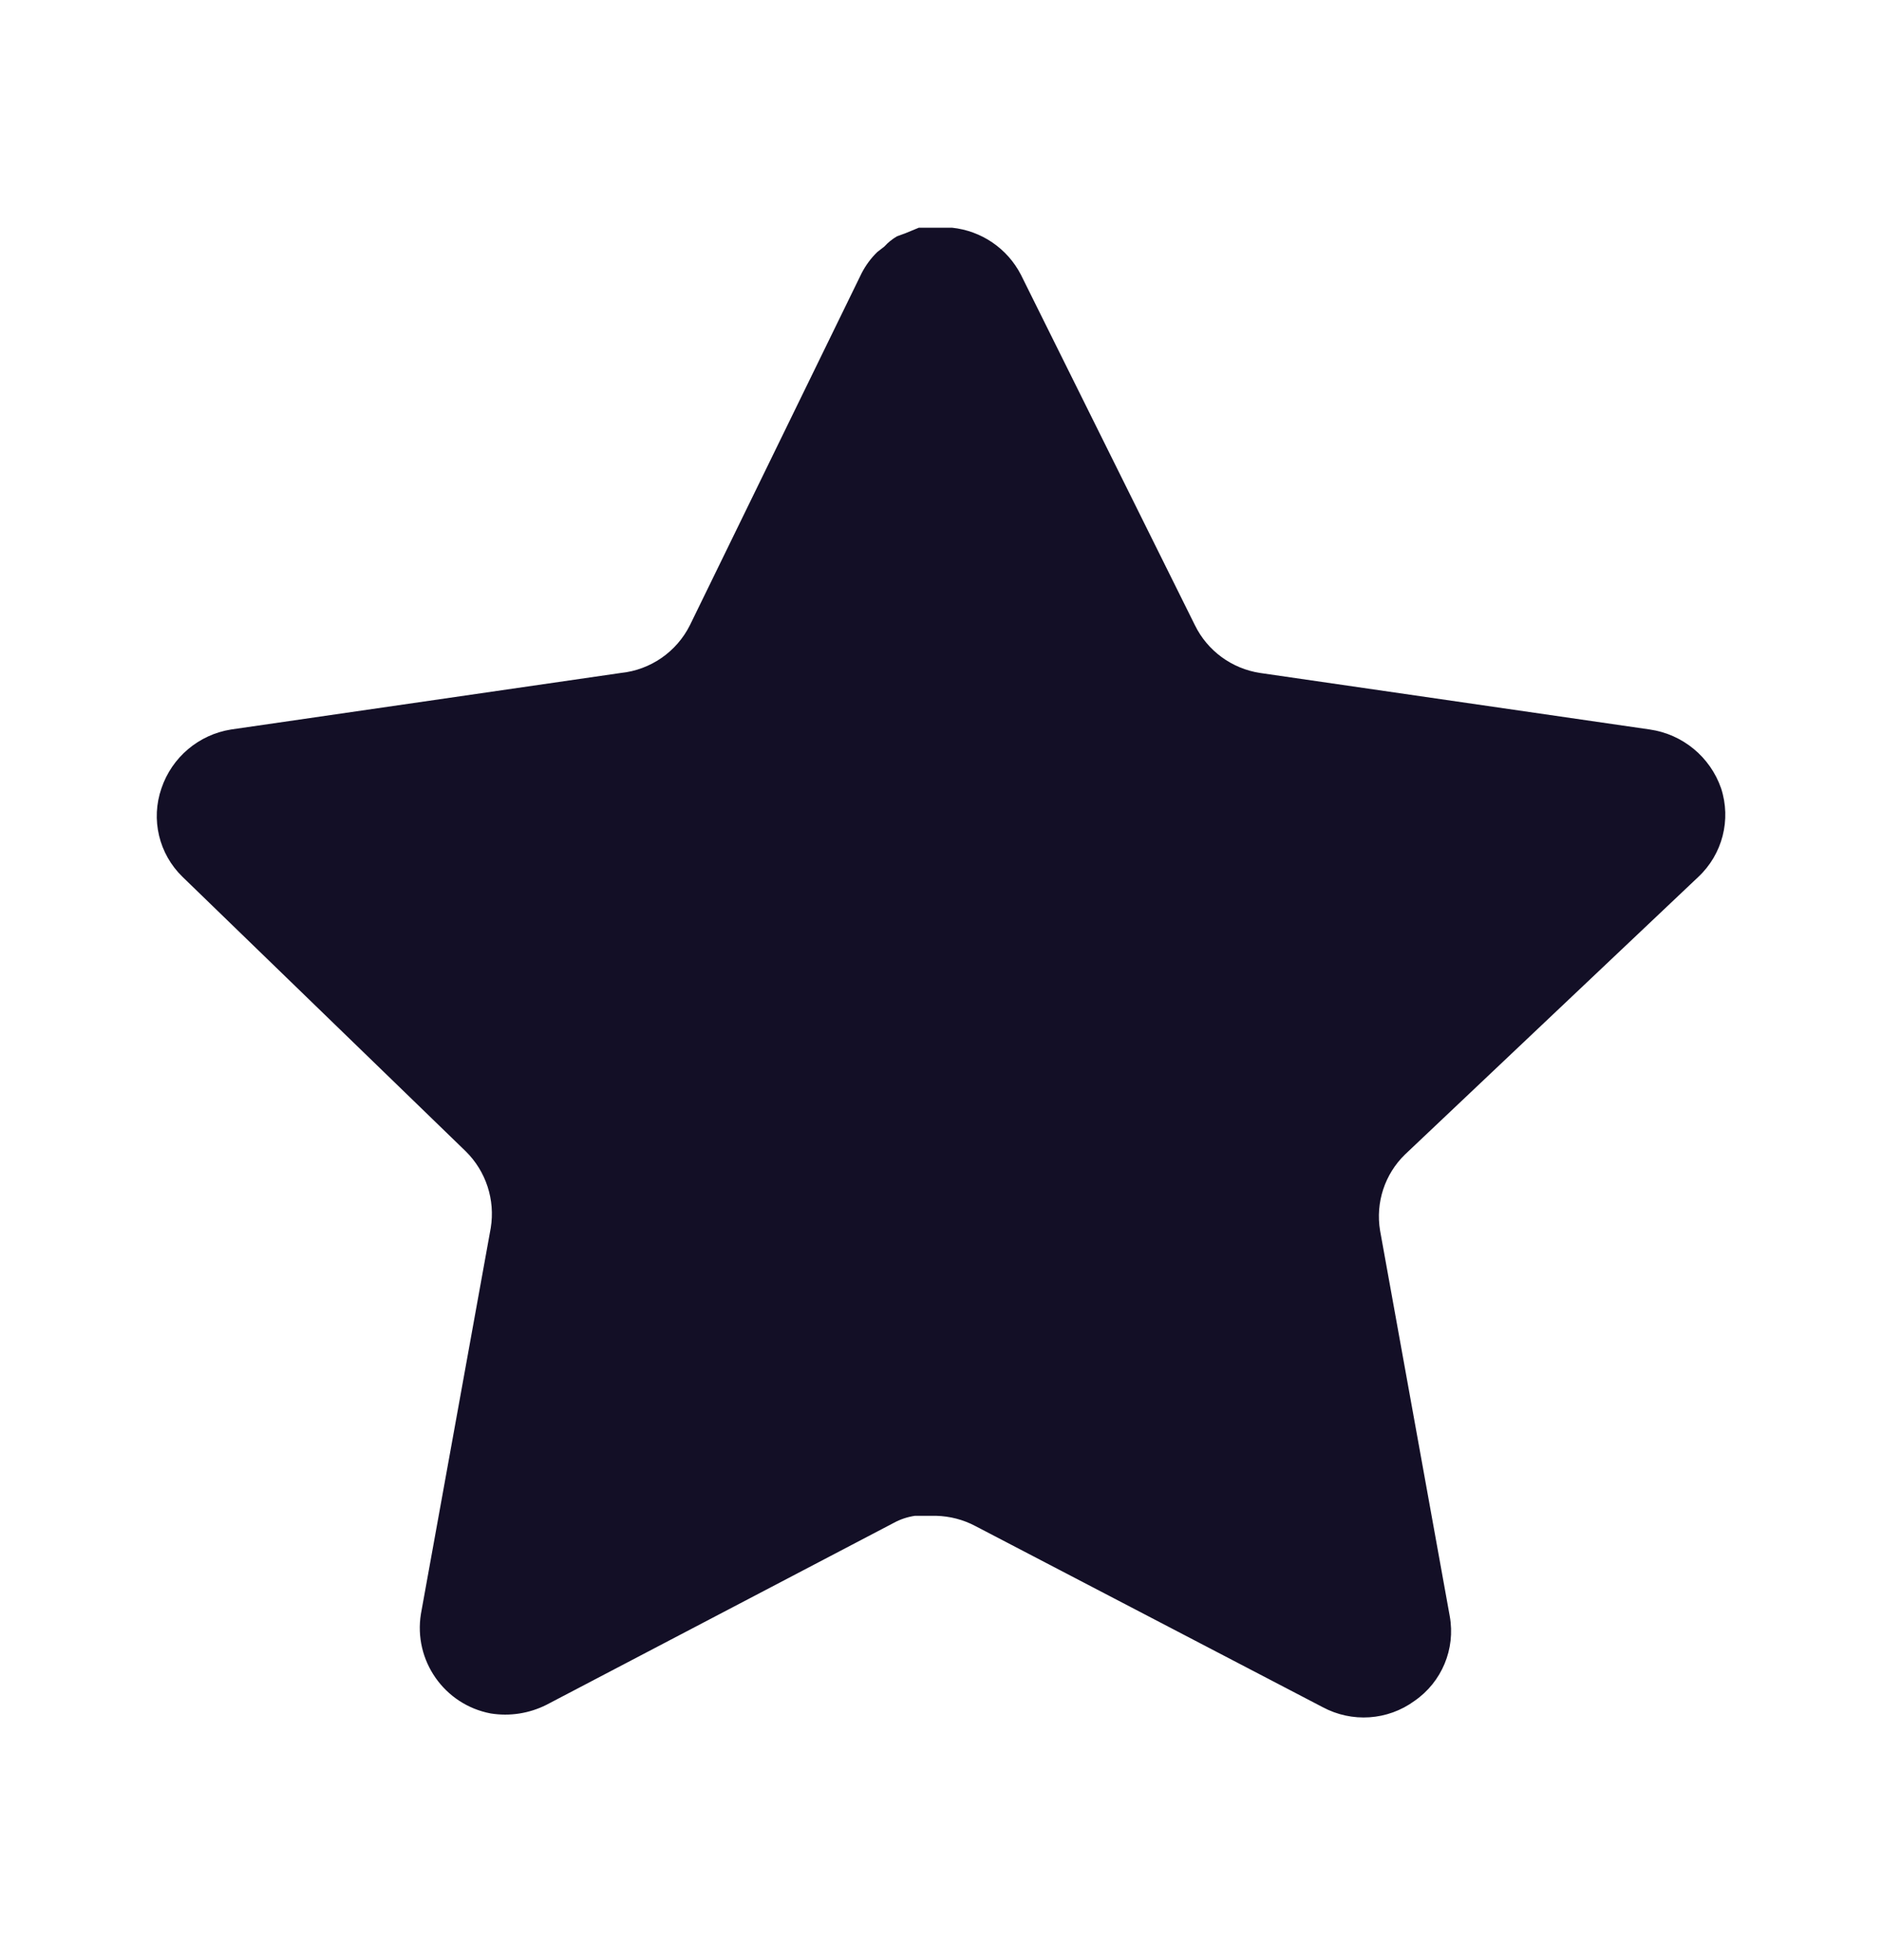 <svg width="24" height="25" viewBox="0 0 24 25" fill="none" xmlns="http://www.w3.org/2000/svg">
<path d="M17.918 14.724C17.659 14.975 17.54 15.338 17.599 15.694L18.488 20.614C18.563 21.031 18.387 21.453 18.038 21.694C17.696 21.944 17.241 21.974 16.868 21.774L12.439 19.464C12.285 19.382 12.114 19.338 11.939 19.333H11.668C11.574 19.347 11.482 19.377 11.398 19.423L6.968 21.744C6.749 21.854 6.501 21.893 6.258 21.854C5.666 21.742 5.271 21.178 5.368 20.583L6.258 15.663C6.317 15.304 6.198 14.939 5.939 14.684L2.328 11.184C2.026 10.891 1.921 10.451 2.059 10.054C2.193 9.658 2.535 9.369 2.948 9.304L7.918 8.583C8.296 8.544 8.628 8.314 8.798 7.974L10.988 3.484C11.04 3.384 11.107 3.292 11.188 3.214L11.278 3.144C11.325 3.092 11.379 3.049 11.439 3.014L11.548 2.974L11.718 2.904H12.139C12.515 2.943 12.846 3.168 13.019 3.504L15.238 7.974C15.398 8.301 15.709 8.528 16.068 8.583L21.038 9.304C21.458 9.364 21.809 9.654 21.948 10.054C22.079 10.455 21.966 10.895 21.658 11.184L17.918 14.724Z" fill="#130F26"/>
</svg>
